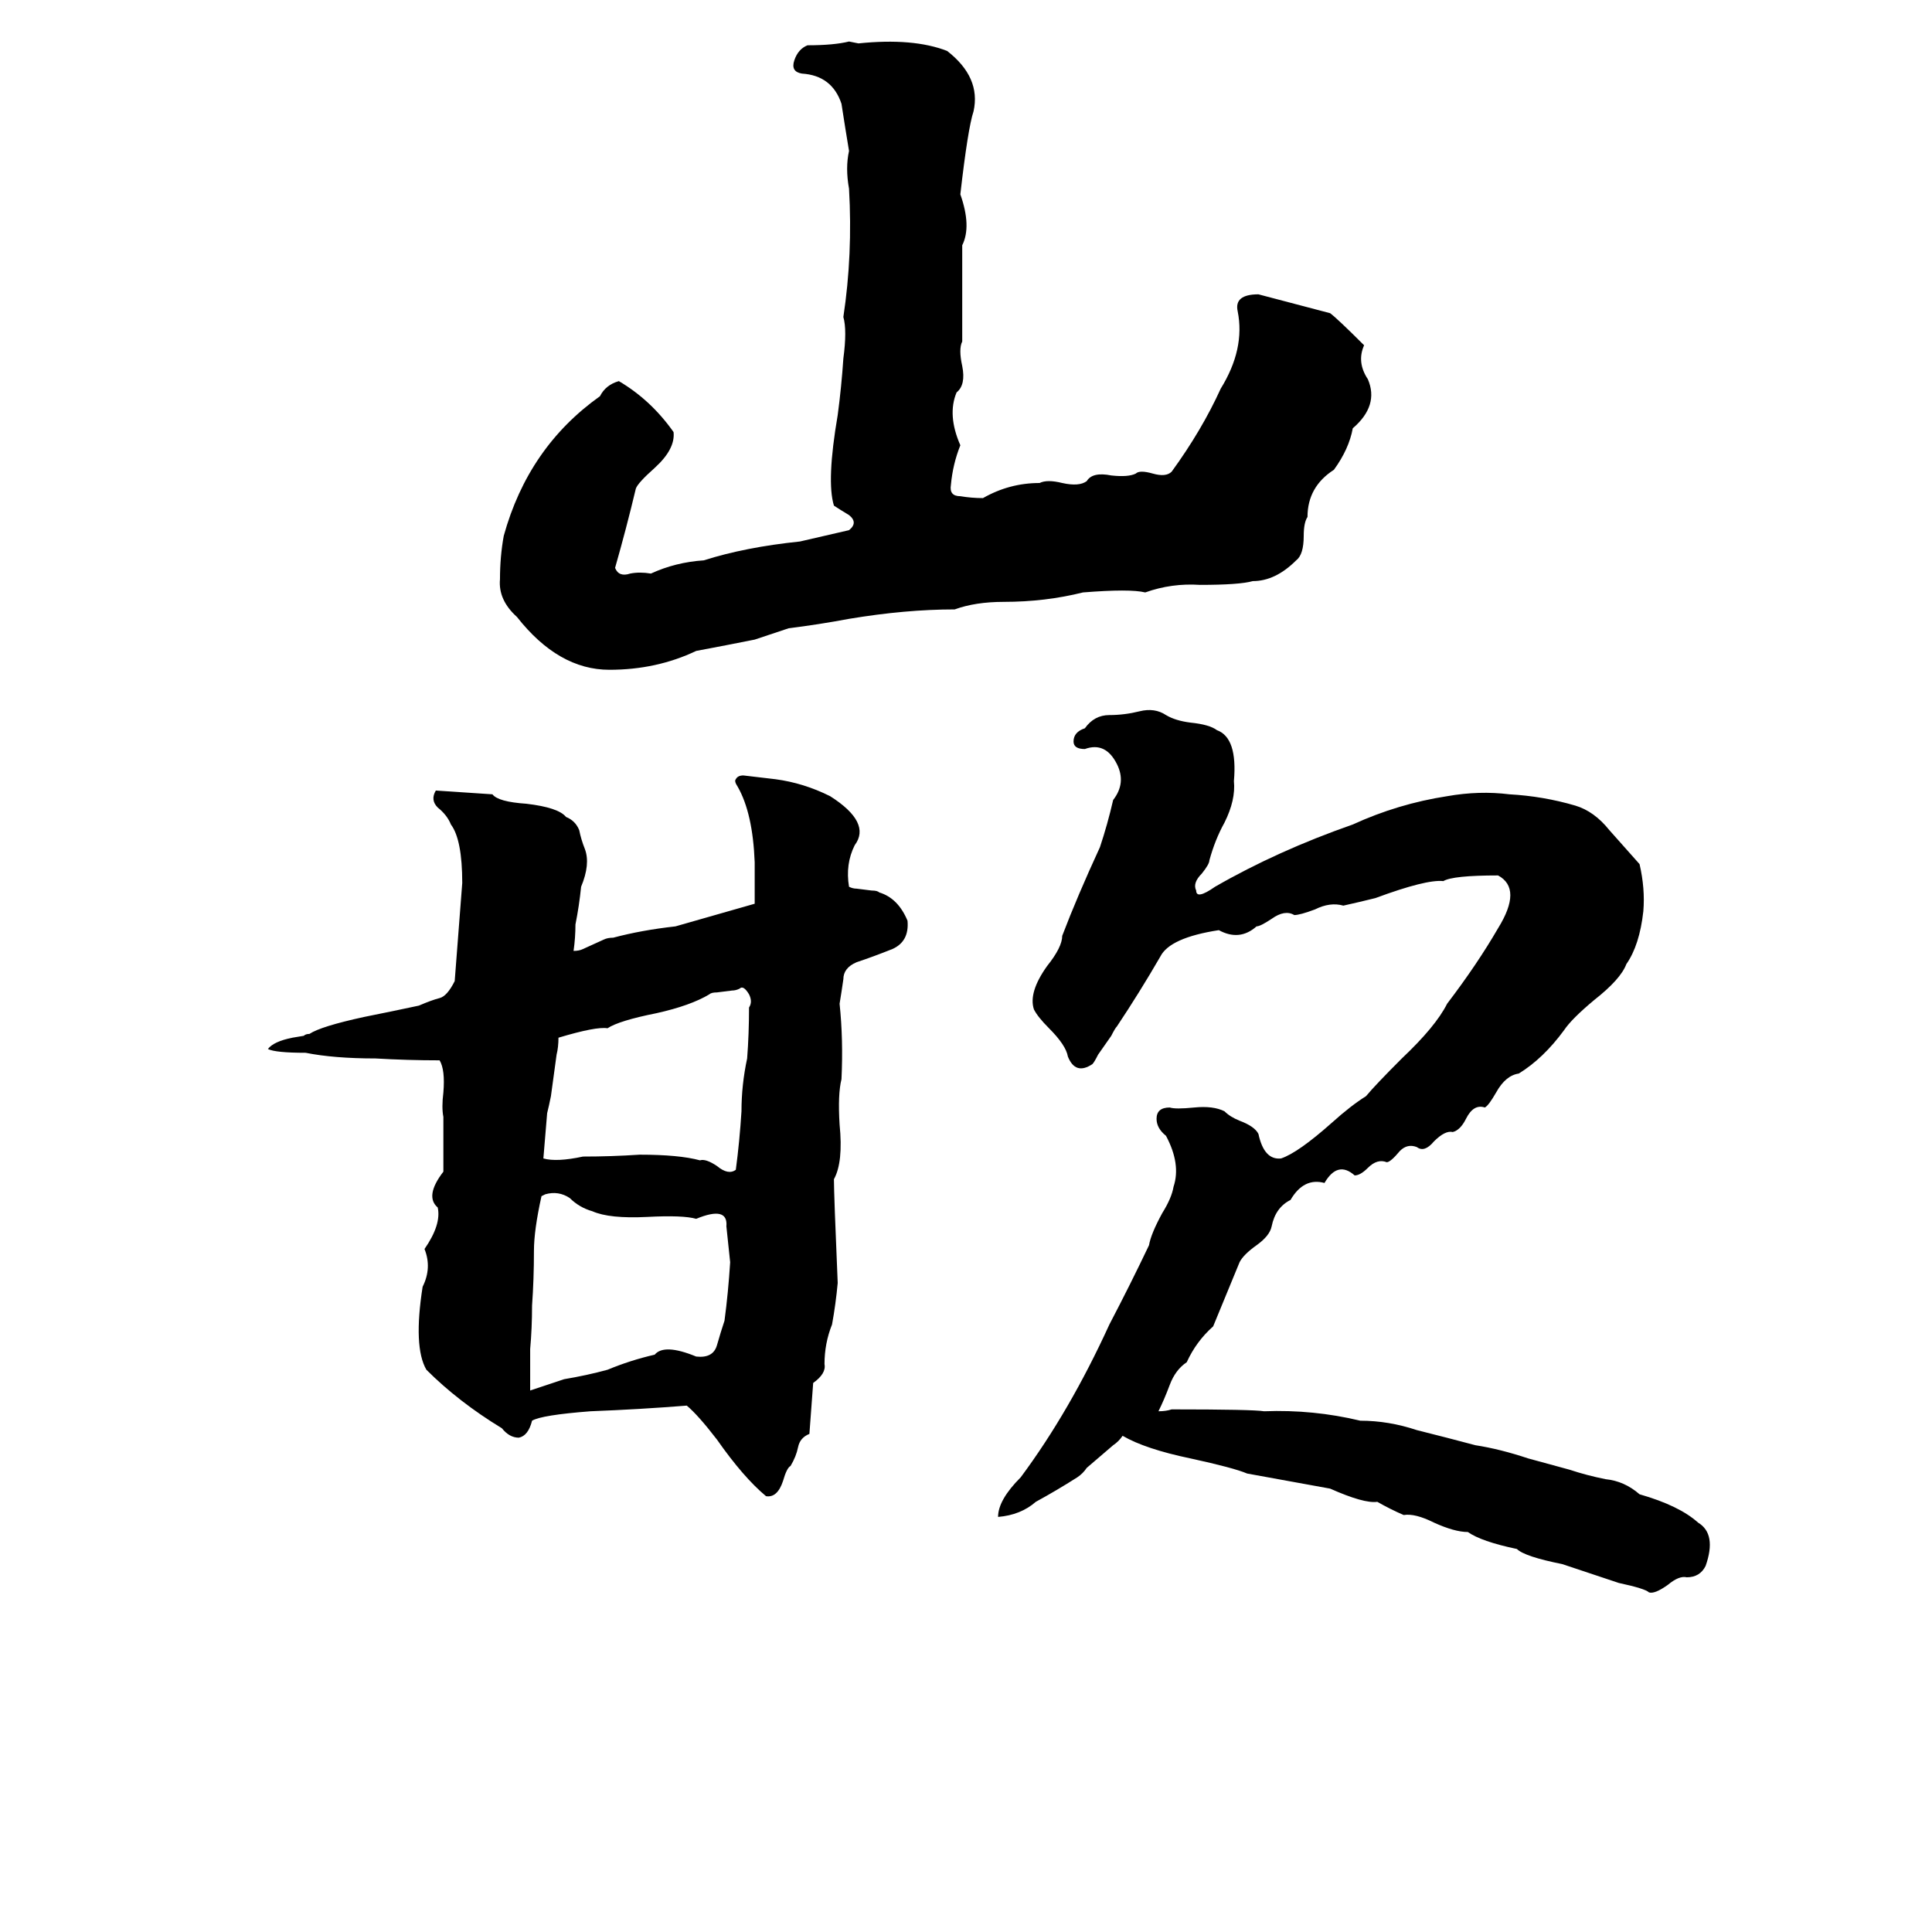 <svg xmlns="http://www.w3.org/2000/svg" viewBox="0 -800 1024 1024">
	<path fill="#000000" d="M450 -778L455 -777Q484 -780 502 -773Q520 -759 516 -741Q513 -732 509 -697Q515 -680 510 -670Q510 -644 510 -619Q508 -615 510 -606Q512 -596 507 -592Q502 -580 509 -564Q505 -554 504 -543Q503 -537 509 -537Q515 -536 521 -536Q535 -544 551 -544Q555 -546 563 -544Q572 -542 576 -545Q579 -550 589 -548Q598 -547 602 -549Q604 -551 611 -549Q618 -547 621 -550Q637 -572 647 -594Q660 -615 656 -635Q654 -644 667 -644Q686 -639 705 -634Q709 -631 723 -617Q719 -608 725 -599Q731 -585 717 -573Q715 -562 707 -551Q693 -542 693 -526Q691 -523 691 -516Q691 -506 687 -503Q676 -492 664 -492Q657 -490 636 -490Q621 -491 607 -486Q599 -488 574 -486Q554 -481 532 -481Q517 -481 506 -477Q480 -477 450 -472Q434 -469 418 -467Q409 -464 400 -461Q385 -458 369 -455Q348 -445 323 -445Q296 -445 274 -473Q264 -482 265 -493Q265 -505 267 -516Q280 -563 318 -590Q321 -596 328 -598Q345 -588 357 -571Q358 -562 347 -552Q338 -544 337 -541Q332 -520 326 -499Q328 -494 334 -496Q339 -497 345 -496Q358 -502 373 -503Q395 -510 424 -513Q437 -516 450 -519Q455 -523 450 -527Q445 -530 442 -532Q438 -545 444 -580Q446 -595 447 -610Q449 -625 447 -632Q452 -665 450 -700Q448 -711 450 -720Q448 -732 446 -745Q441 -760 425 -761Q419 -762 421 -768Q423 -774 428 -776Q442 -776 450 -778ZM604 -423Q612 -425 618 -421Q623 -418 631 -417Q641 -416 645 -413Q656 -409 654 -386Q655 -376 649 -364Q644 -355 641 -344Q641 -342 637 -337Q632 -332 634 -328Q634 -323 644 -330Q677 -349 717 -363Q741 -374 767 -378Q784 -381 800 -379Q818 -378 835 -373Q845 -370 853 -360Q861 -351 869 -342Q872 -329 871 -317Q869 -299 862 -289Q859 -281 845 -270Q833 -260 829 -254Q818 -239 805 -231Q798 -230 793 -221Q789 -214 787 -213Q781 -215 777 -207Q774 -201 770 -200Q766 -201 760 -195Q755 -189 751 -192Q746 -194 742 -190Q737 -184 735 -184Q730 -186 725 -181Q721 -177 718 -177Q709 -185 702 -173Q691 -176 684 -164Q676 -160 674 -150Q673 -145 666 -140Q659 -135 657 -131Q650 -114 643 -97Q634 -89 629 -78Q623 -74 620 -66Q617 -58 614 -52Q618 -52 621 -53Q664 -53 670 -52Q696 -53 721 -47Q736 -47 751 -42Q767 -38 782 -34Q795 -32 810 -27Q821 -24 832 -21Q841 -18 851 -16Q861 -15 869 -8Q890 -2 900 7Q910 13 904 30Q901 36 894 36Q890 35 884 40Q877 45 874 44Q872 42 858 39Q843 34 828 29Q808 25 804 21Q785 17 778 12Q771 12 760 7Q750 2 744 3Q737 0 730 -4Q723 -3 705 -11Q683 -15 661 -19Q654 -22 631 -27Q607 -32 595 -39Q593 -36 590 -34L576 -22Q574 -19 571 -17Q560 -10 549 -4Q541 3 529 4Q529 -5 541 -17Q567 -52 588 -98Q599 -119 609 -140Q610 -146 616 -157Q621 -165 622 -171Q626 -183 618 -198Q613 -202 613 -207Q613 -213 620 -213Q623 -212 633 -213Q643 -214 649 -211Q652 -208 657 -206Q665 -203 667 -199Q670 -185 679 -186Q688 -189 706 -205Q716 -214 724 -219Q729 -225 743 -239Q761 -256 767 -268Q783 -289 794 -308Q807 -329 794 -336Q770 -336 765 -333Q756 -334 729 -324Q721 -322 712 -320Q705 -322 697 -318Q689 -315 686 -315Q681 -318 674 -313Q668 -309 666 -309Q657 -301 646 -307Q620 -303 615 -293Q604 -274 592 -256Q591 -255 589 -251L582 -241Q580 -237 579 -236Q570 -230 566 -240Q565 -246 556 -255Q550 -261 548 -265Q545 -274 555 -288Q563 -298 563 -304Q571 -325 583 -351Q587 -363 590 -376Q597 -385 592 -395Q586 -407 575 -403Q569 -403 569 -407Q569 -412 575 -414Q580 -421 588 -421Q596 -421 604 -423ZM394 -389Q403 -388 411 -387Q426 -385 440 -378Q462 -364 453 -352Q448 -342 450 -330Q452 -329 454 -329L462 -328Q465 -328 466 -327Q476 -324 481 -312Q482 -301 473 -297Q463 -293 454 -290Q447 -287 447 -281Q446 -274 445 -268Q447 -249 446 -228Q444 -220 445 -204Q447 -184 442 -175Q442 -167 444 -120Q443 -109 441 -98Q437 -88 437 -77Q438 -72 431 -67Q430 -53 429 -40Q424 -38 423 -33Q422 -28 419 -23Q417 -22 415 -15Q412 -6 406 -7Q394 -17 380 -37Q370 -50 364 -55Q339 -53 313 -52Q287 -50 282 -47Q280 -39 275 -38Q270 -38 266 -43Q243 -57 226 -74Q219 -86 224 -118Q229 -128 225 -138Q234 -151 232 -160Q225 -166 235 -179Q235 -193 235 -208Q234 -213 235 -221Q236 -233 233 -238Q216 -238 199 -239Q177 -239 162 -242Q146 -242 142 -244Q145 -248 155 -250L161 -251Q162 -252 164 -252Q170 -256 193 -261Q208 -264 222 -267Q229 -270 233 -271Q237 -272 241 -280Q243 -306 245 -332Q245 -355 239 -363Q237 -368 232 -372Q228 -376 231 -381Q246 -380 261 -379Q264 -375 279 -374Q296 -372 300 -367Q305 -365 307 -360Q308 -355 310 -350Q313 -342 308 -330Q307 -320 305 -310Q305 -303 304 -296Q307 -296 309 -297L320 -302Q322 -303 325 -303Q340 -307 358 -309Q379 -315 400 -321Q400 -332 400 -343Q399 -369 391 -383Q389 -386 390 -387Q391 -389 394 -389ZM392 -276Q390 -275 388 -275L380 -274Q377 -274 376 -273Q366 -267 348 -263Q328 -259 322 -255Q316 -256 296 -250Q296 -245 295 -241L292 -219Q291 -214 290 -210L288 -186Q295 -184 309 -187Q324 -187 339 -188Q360 -188 371 -185Q374 -186 380 -182Q386 -177 390 -180Q392 -195 393 -211Q393 -225 396 -239Q397 -252 397 -266Q399 -269 397 -273Q394 -278 392 -276ZM289 -167L287 -166Q283 -148 283 -137Q283 -122 282 -108Q282 -96 281 -85Q281 -74 281 -63Q290 -66 299 -69Q311 -71 322 -74Q334 -79 347 -82Q352 -88 369 -81Q378 -80 380 -87Q382 -94 384 -100Q386 -115 387 -131Q386 -140 385 -150Q386 -161 369 -154Q362 -156 343 -155Q323 -154 314 -158Q307 -160 302 -165Q296 -169 289 -167Z"/>
</svg>